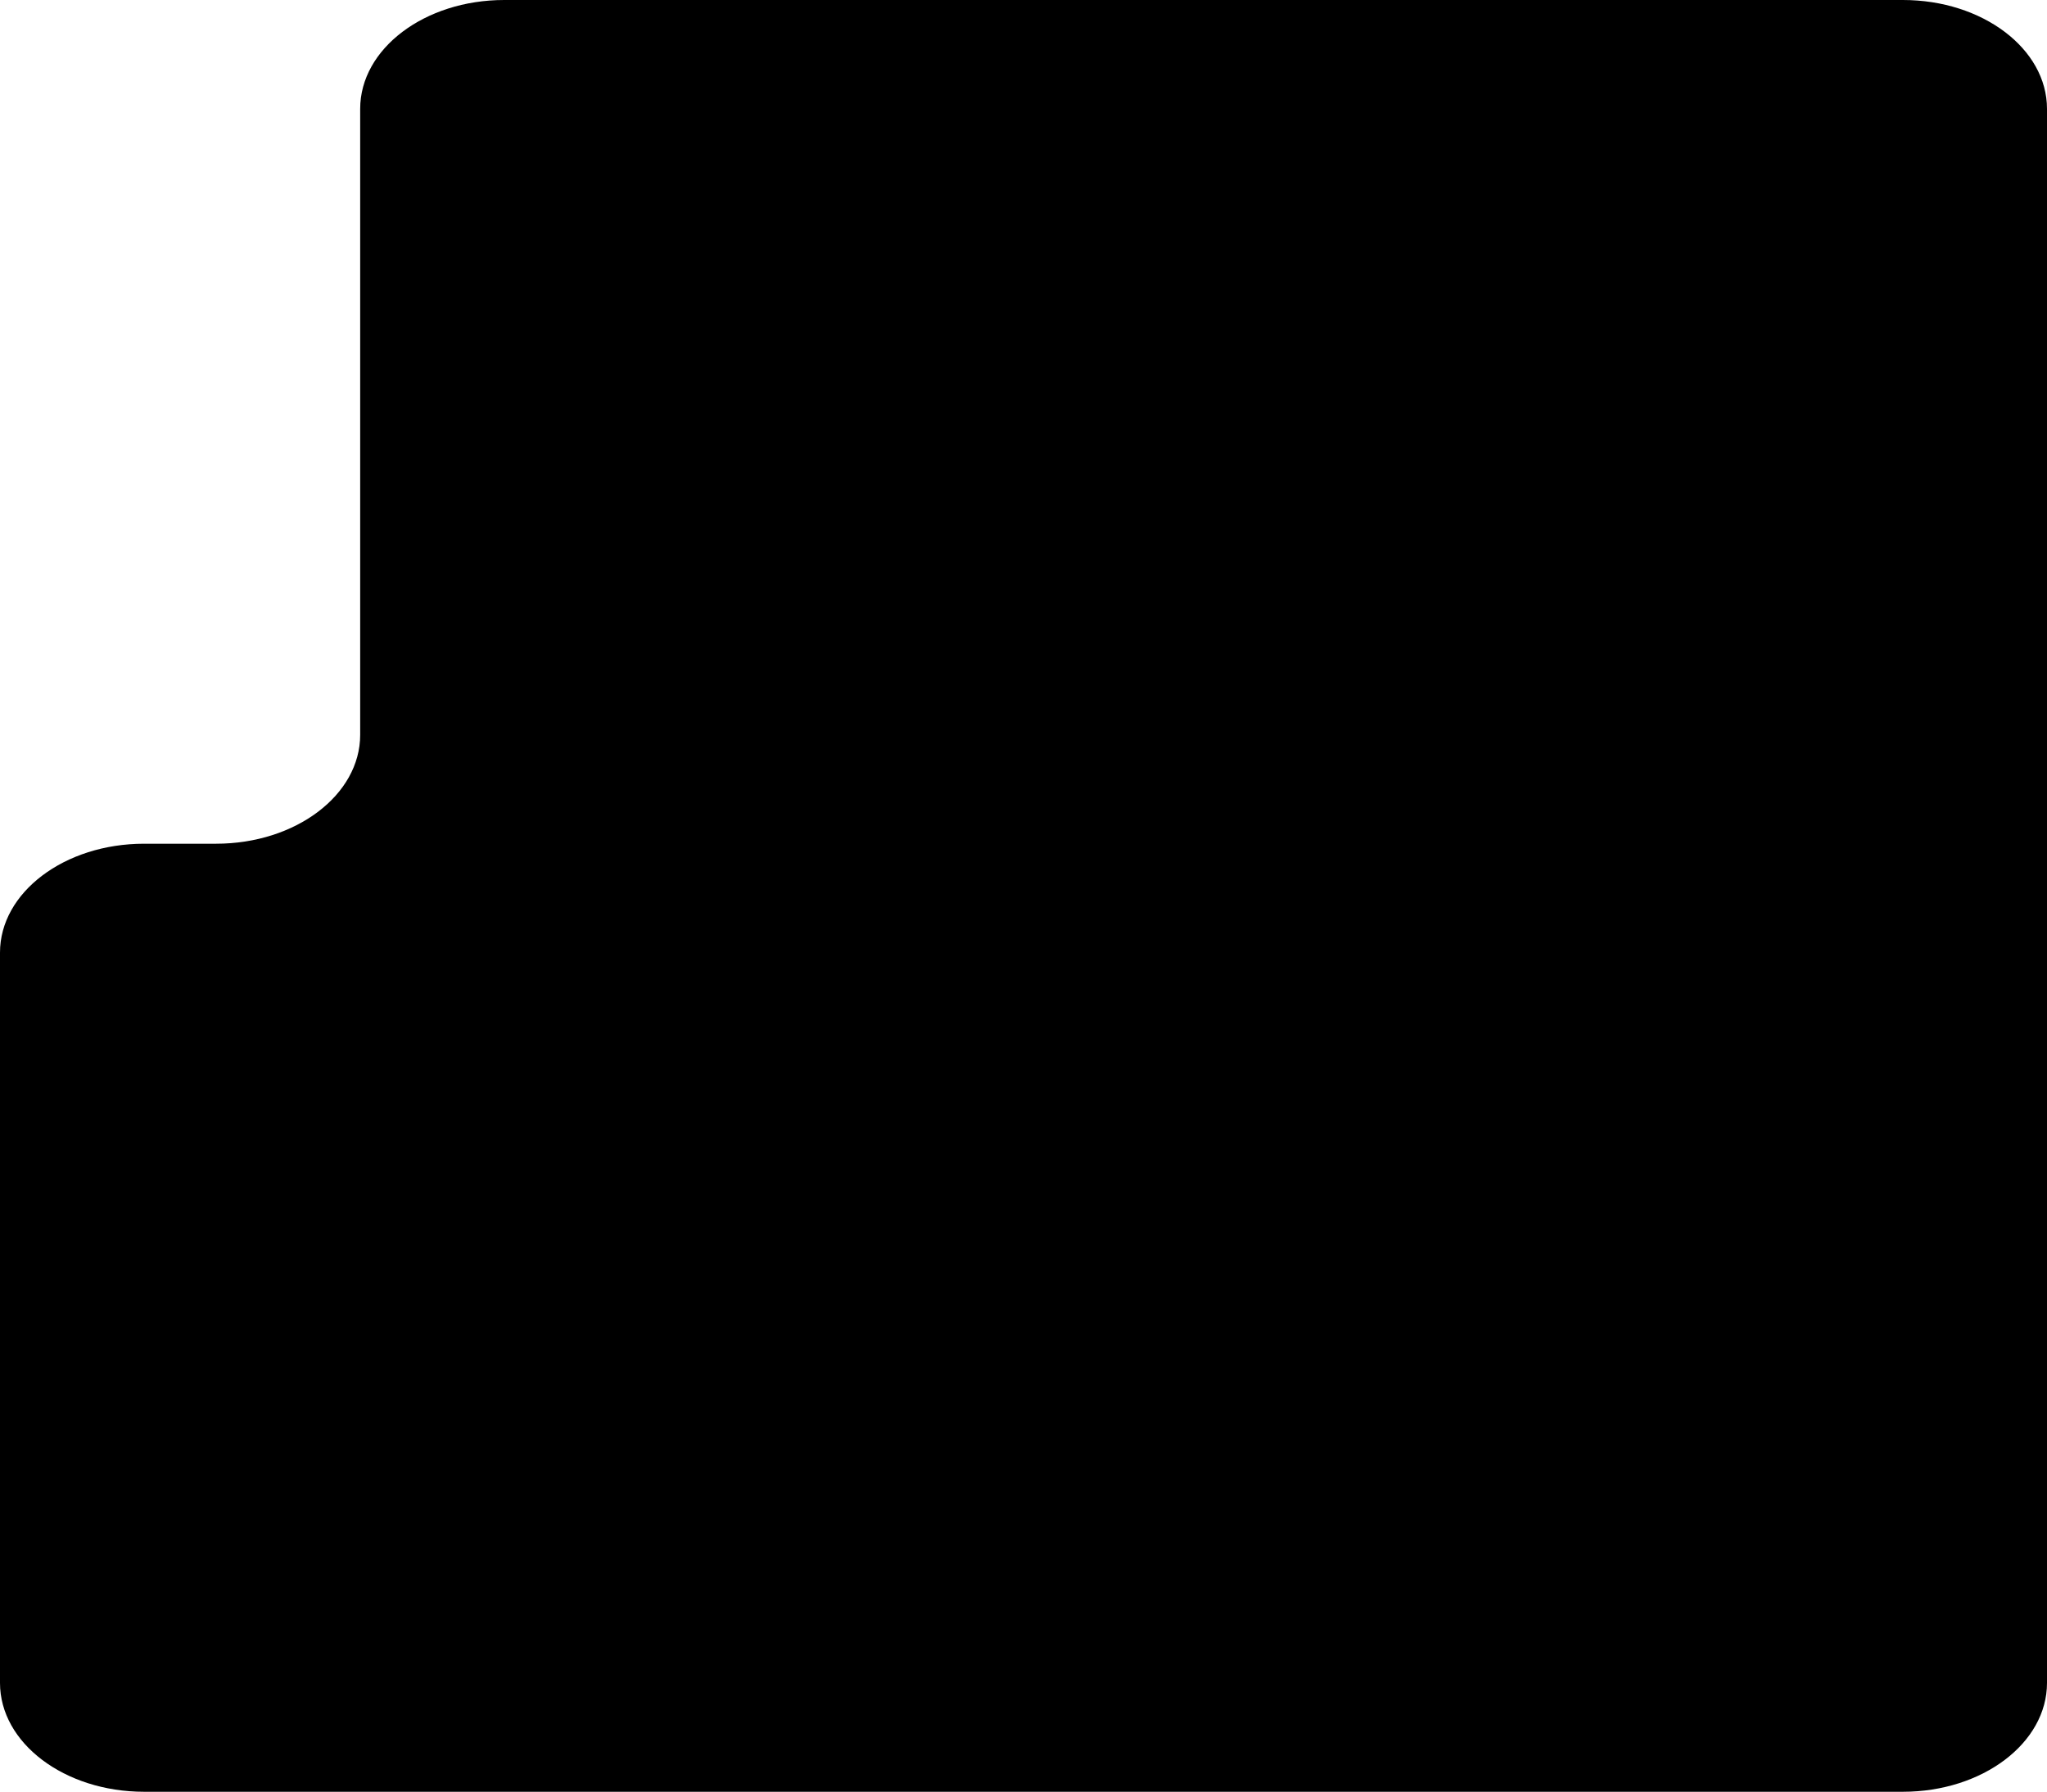 <svg width="514" height="450" viewBox="0 0 514 450" fill="none" xmlns="http://www.w3.org/2000/svg">
<path d="M2.38419e-06 422.658C2.38419e-06 437.759 16.197 450 36.176 450H477.824C497.803 450 514 437.759 514 422.658V27.342C514 12.241 497.803 1.19209e-06 477.824 1.19209e-06H126.616C106.636 1.19209e-06 90.44 12.241 90.44 27.342V184.557C90.44 199.657 74.243 211.899 54.264 211.899H36.176C16.197 211.899 2.38419e-06 224.14 2.38419e-06 239.241V422.658Z" fill="black"/>
</svg>
